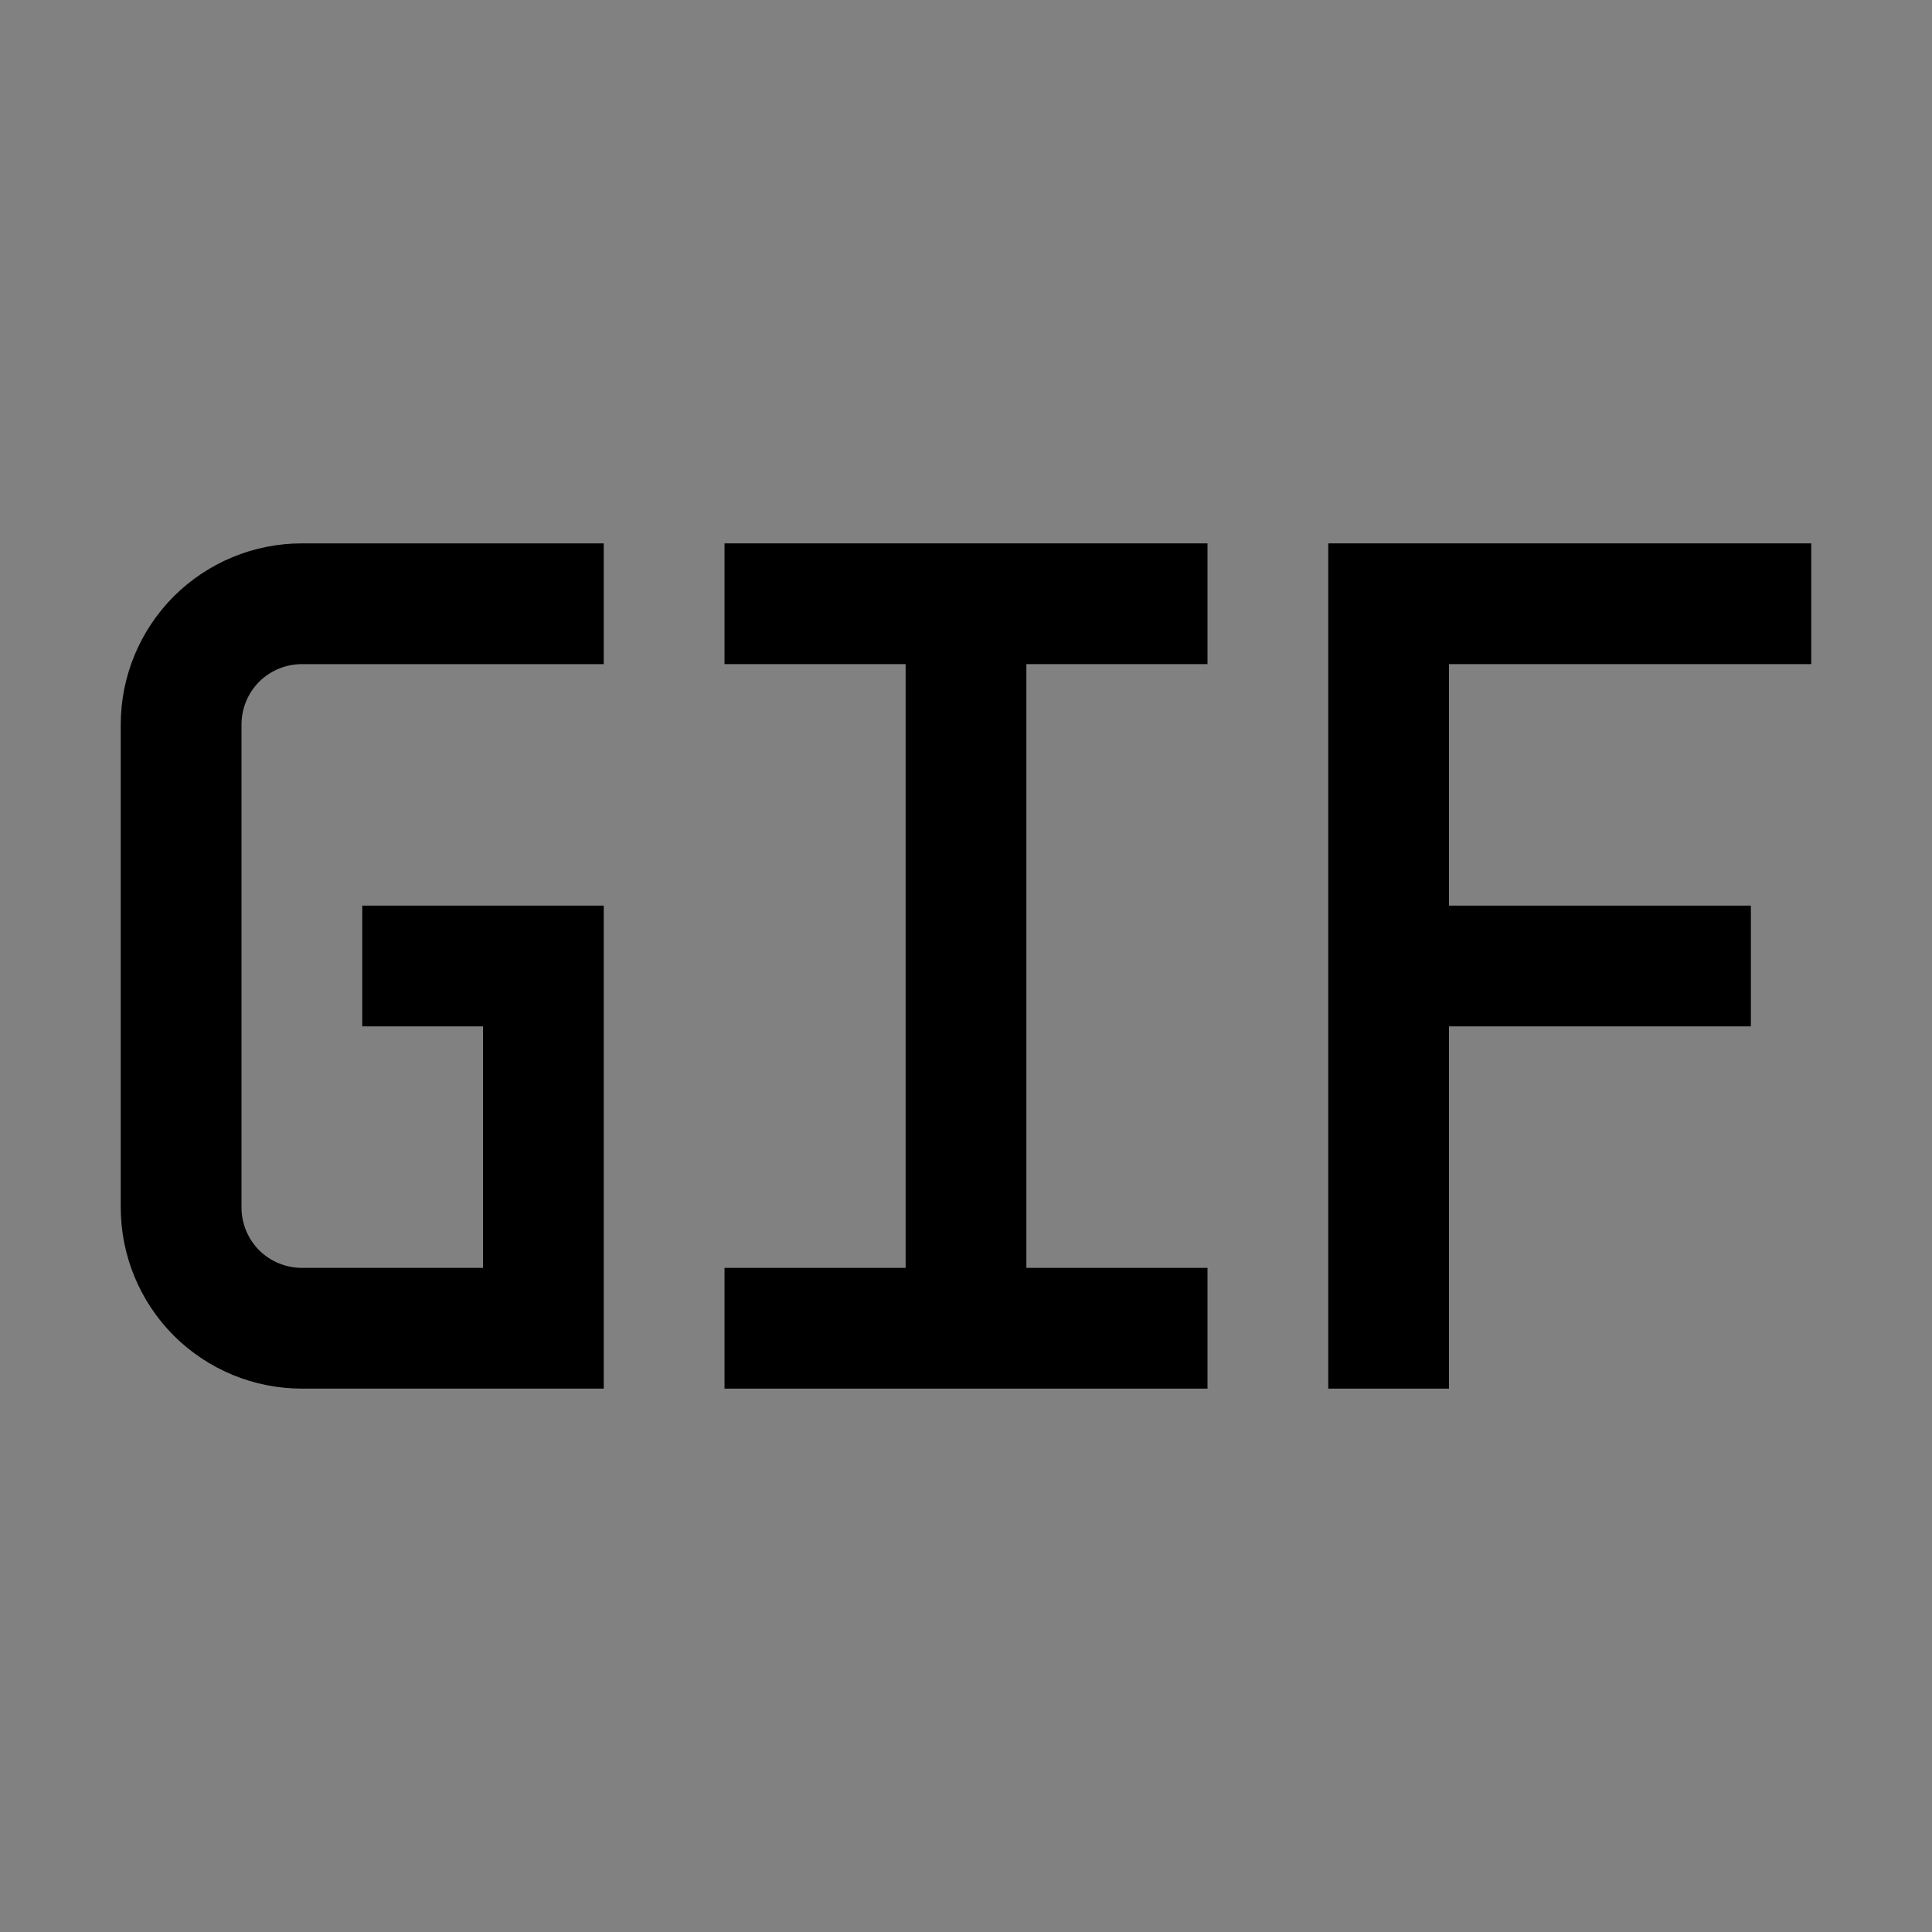 <svg viewBox="0 0 16 16" fill="none" xmlns="http://www.w3.org/2000/svg">
<rect x="0" y="0" width="16" height="16" fill="#808080" stroke="none"/>
<rect width="16" height="16" fill="white" fill-opacity="0.01" style="mix-blend-mode:multiply"/>
<path d="M1 6V10C1 10.398 1.158 10.779 1.439 11.061C1.721 11.342 2.102 11.5 2.5 11.5H5V7.5H3V8.5H4V10.5H2.5C2.367 10.5 2.24 10.447 2.146 10.354C2.053 10.26 2 10.133 2 10V6C2 5.867 2.053 5.74 2.146 5.646C2.24 5.553 2.367 5.5 2.5 5.5H5V4.5H2.5C2.102 4.5 1.721 4.658 1.439 4.939C1.158 5.221 1 5.602 1 6Z" fill="currentColor"/>
<path d="M15 5.5V4.5H11V11.5H12V8.5H14.5V7.5H12V5.5H15Z" fill="currentColor"/>
<path d="M6 4.5V5.5H7.5V10.5H6V11.5H10V10.5H8.5V5.5H10V4.5H6Z" fill="currentColor"/>
</svg>

